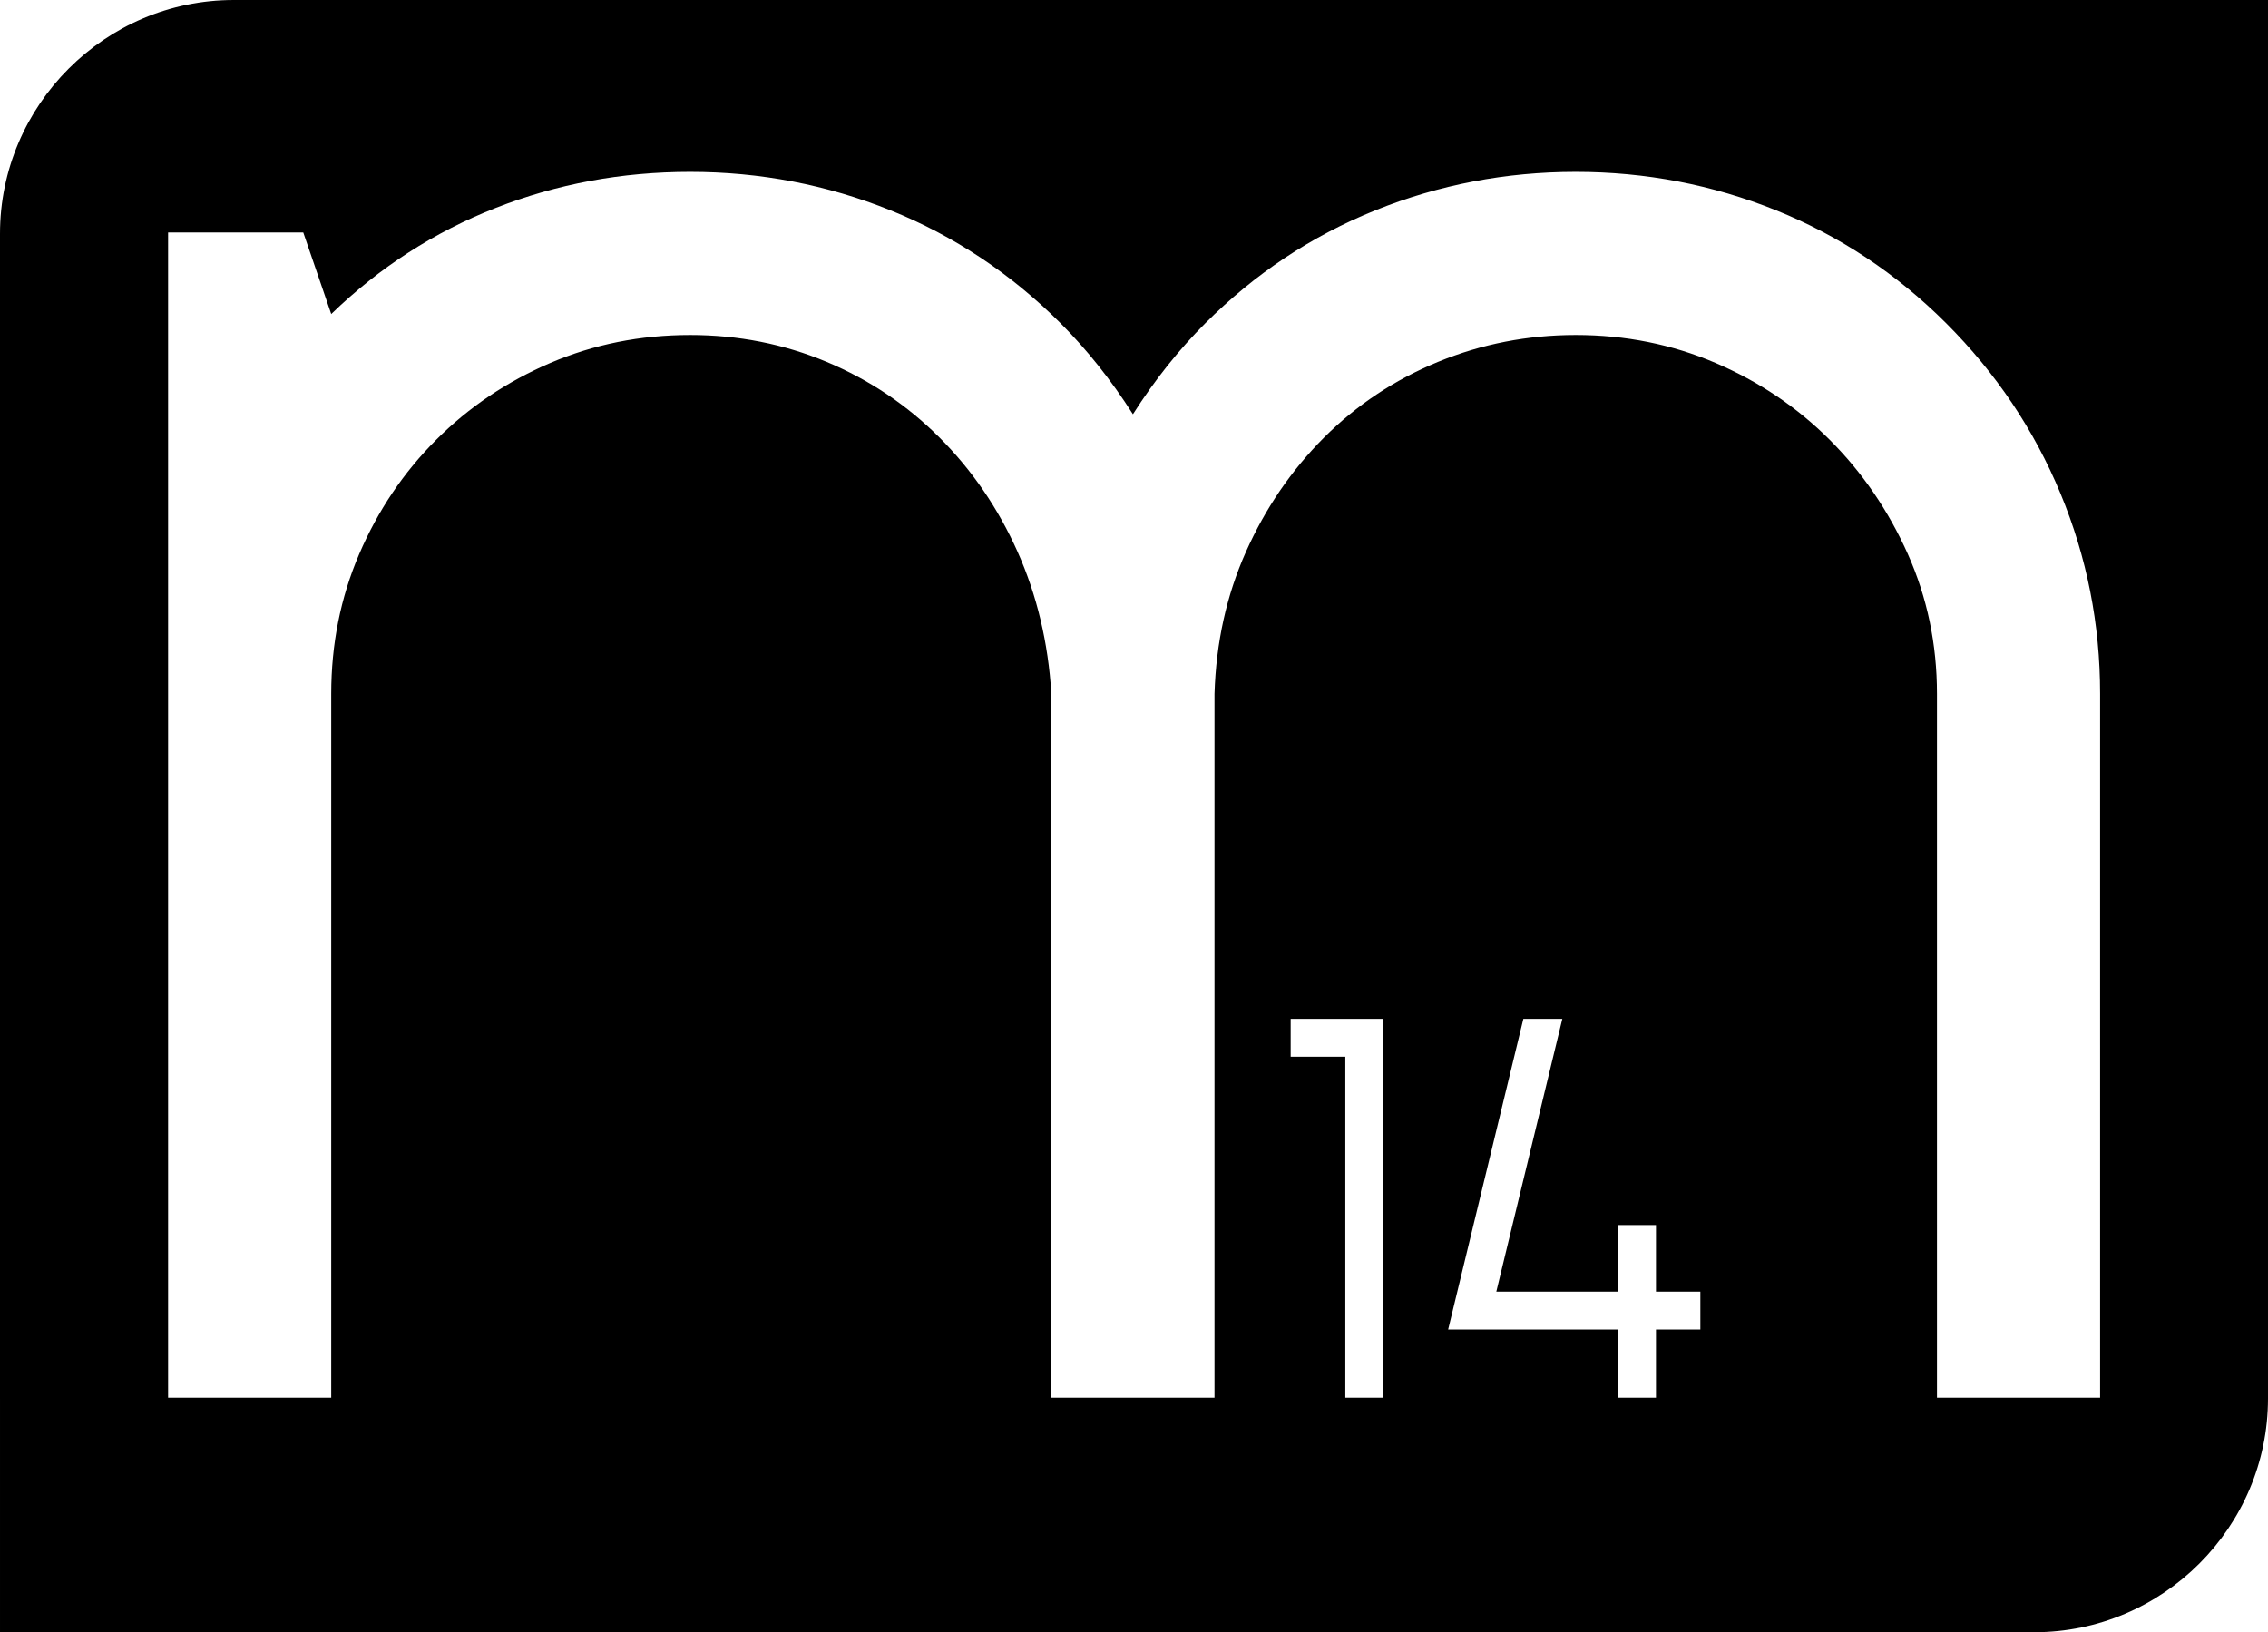 <?xml version="1.0" encoding="utf-8"?>
<!-- Generator: Adobe Illustrator 16.0.0, SVG Export Plug-In . SVG Version: 6.00 Build 0)  -->
<!DOCTYPE svg PUBLIC "-//W3C//DTD SVG 1.1//EN" "http://www.w3.org/Graphics/SVG/1.1/DTD/svg11.dtd">
<svg version="1.1" id="Layer_1" xmlns="http://www.w3.org/2000/svg" xmlns:xlink="http://www.w3.org/1999/xlink" x="0px" y="0px"
	 width="698.719px" height="502.867px" viewBox="0 0 698.719 502.867" style="enable-background:new 0 0 698.719 502.867;"
	 xml:space="preserve">
<g>
	<g>
		<path d="M698.718,71.963V0h-119.28v0.001H72c-39.6,0-72,32.4-72,72v358.866c0,0.008,0.001,0.014,0.001,0.02v71.98H72h86.781
			h467.938c39.6,0,72-32.398,72-72V72.001C698.719,71.988,698.718,71.976,698.718,71.963z M426.135,430.611h-11.671V325.568h-16.84
			v-11.672h28.511V430.611z M523.84,409.602h-13.672v21.01h-11.673v-21.01h-52.354l23.176-95.705h12.006l-20.342,84.035h37.515
			v-20.51h11.673v20.51h13.672V409.602z M646.995,430.611h-50.257V213.78c0-15.314-2.998-29.675-8.975-43.08
			c-5.992-13.396-14.002-25.13-24.053-35.181c-10.054-10.052-21.787-17.95-35.183-23.695c-13.406-5.742-27.766-8.616-43.079-8.616
			c-14.842,0-28.966,2.76-42.36,8.257c-13.406,5.51-25.13,13.285-35.182,23.336c-10.052,10.052-18.073,21.786-24.052,35.182
			c-5.991,13.405-9.222,28.001-9.694,43.797v216.832h-50.259V213.78c-0.965-15.796-4.432-30.392-10.41-43.797
			c-5.991-13.396-14.001-25.13-24.052-35.182c-10.053-10.051-21.664-17.826-34.823-23.336c-13.171-5.497-27.172-8.257-42.003-8.257
			c-15.324,0-29.684,2.874-43.078,8.616c-13.406,5.745-25.13,13.643-35.182,23.695c-10.051,10.051-17.949,21.785-23.693,35.181
			c-5.745,13.405-8.616,27.766-8.616,43.08v216.832H51.787V71.619h41.644l8.614,25.13c14.83-14.361,31.703-25.242,50.618-32.67
			c18.903-7.415,38.883-11.128,59.951-11.128c21.54,0,42.115,3.948,61.747,11.846c19.622,7.898,37.089,19.509,52.414,34.823
			c8.133,8.145,15.549,17.479,22.257,28.001c6.698-10.522,14.112-19.856,22.258-28.001c15.312-15.314,32.779-26.925,52.412-34.823
			c19.621-7.898,40.207-11.846,61.747-11.846c21.539,0,42.114,3.948,61.747,11.846c19.62,7.898,37.087,19.509,52.413,34.823
			c15.314,15.323,27.036,32.79,35.181,52.413c8.135,19.632,12.205,40.206,12.205,61.747V430.611z"/>
	</g>
</g>
</svg>
